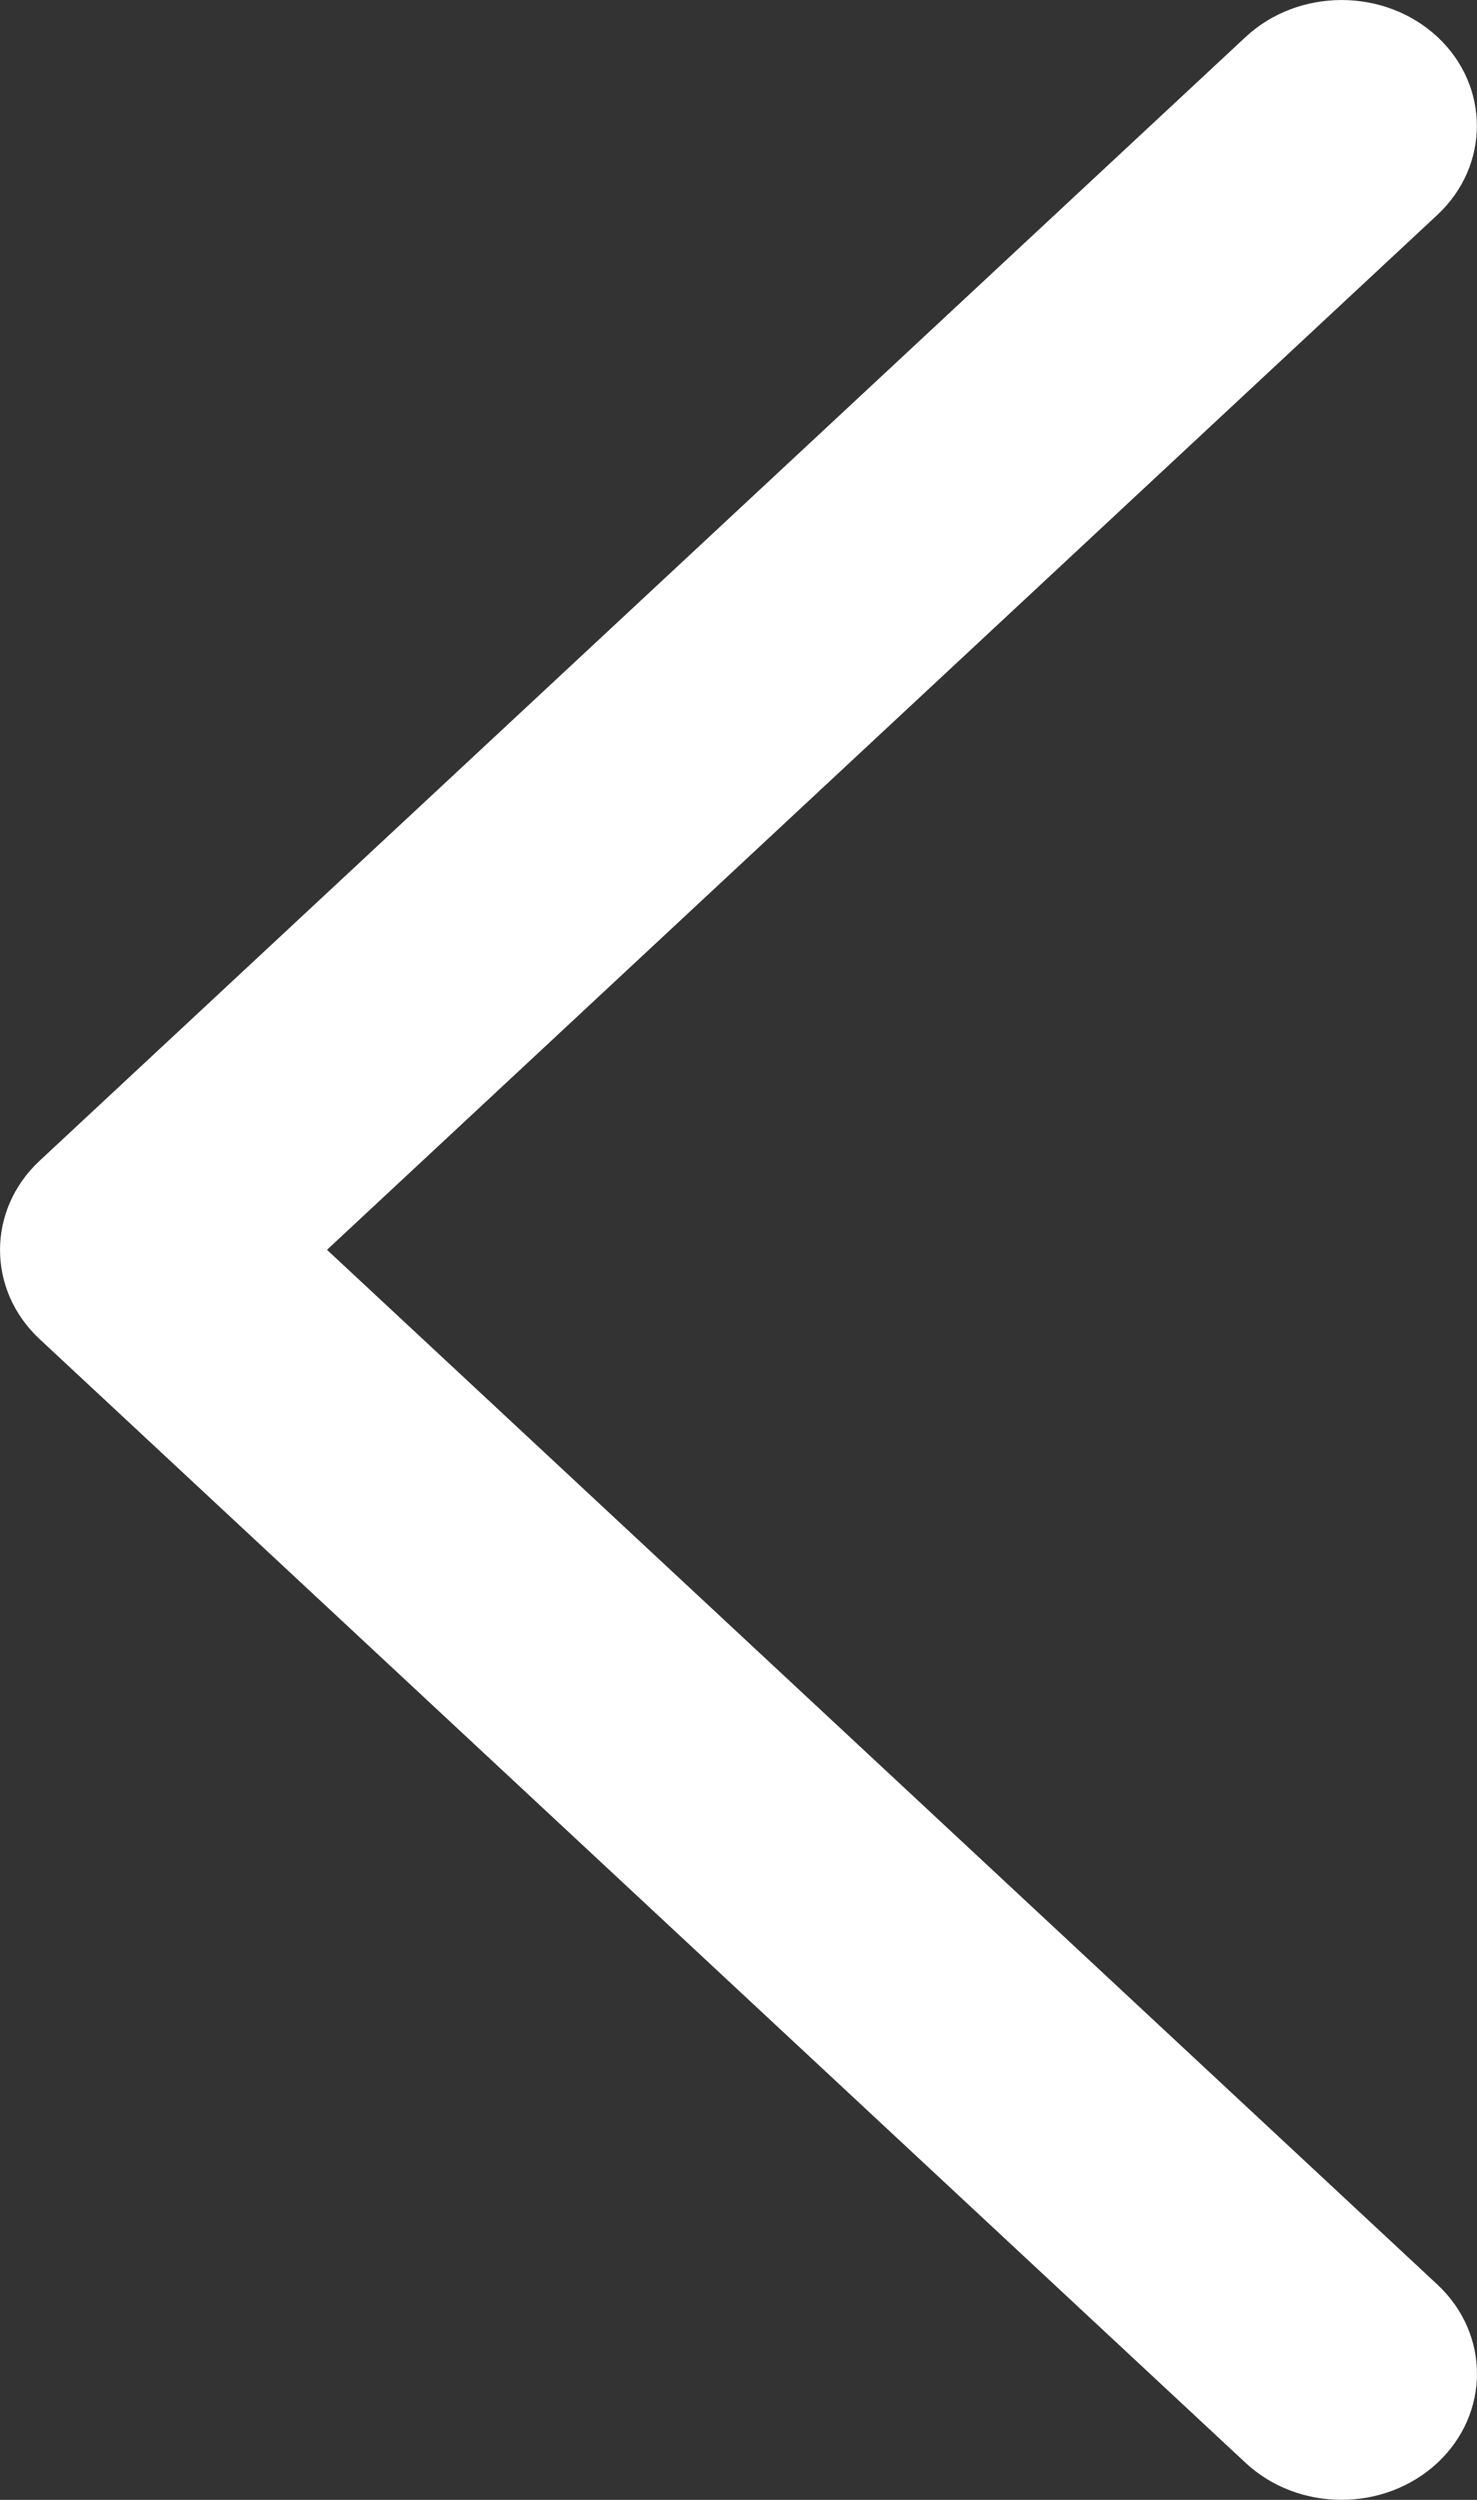 <svg width="13" height="22" viewBox="0 0 13 22" fill="none" xmlns="http://www.w3.org/2000/svg">
<rect x="0" y="0" width="13" height="22" fill="#333333" stroke="none"/>
<path d="M12.649 1.893L2.878 10.999L12.651 20.105C13.116 20.539 13.116 21.241 12.651 21.675C12.185 22.108 11.43 22.108 10.964 21.675L0.349 11.785C-0.116 11.352 -0.116 10.648 0.349 10.215L10.964 0.325C11.43 -0.108 12.186 -0.108 12.652 0.325C13.115 0.757 13.115 1.46 12.649 1.893Z" fill="white"/>
</svg>
